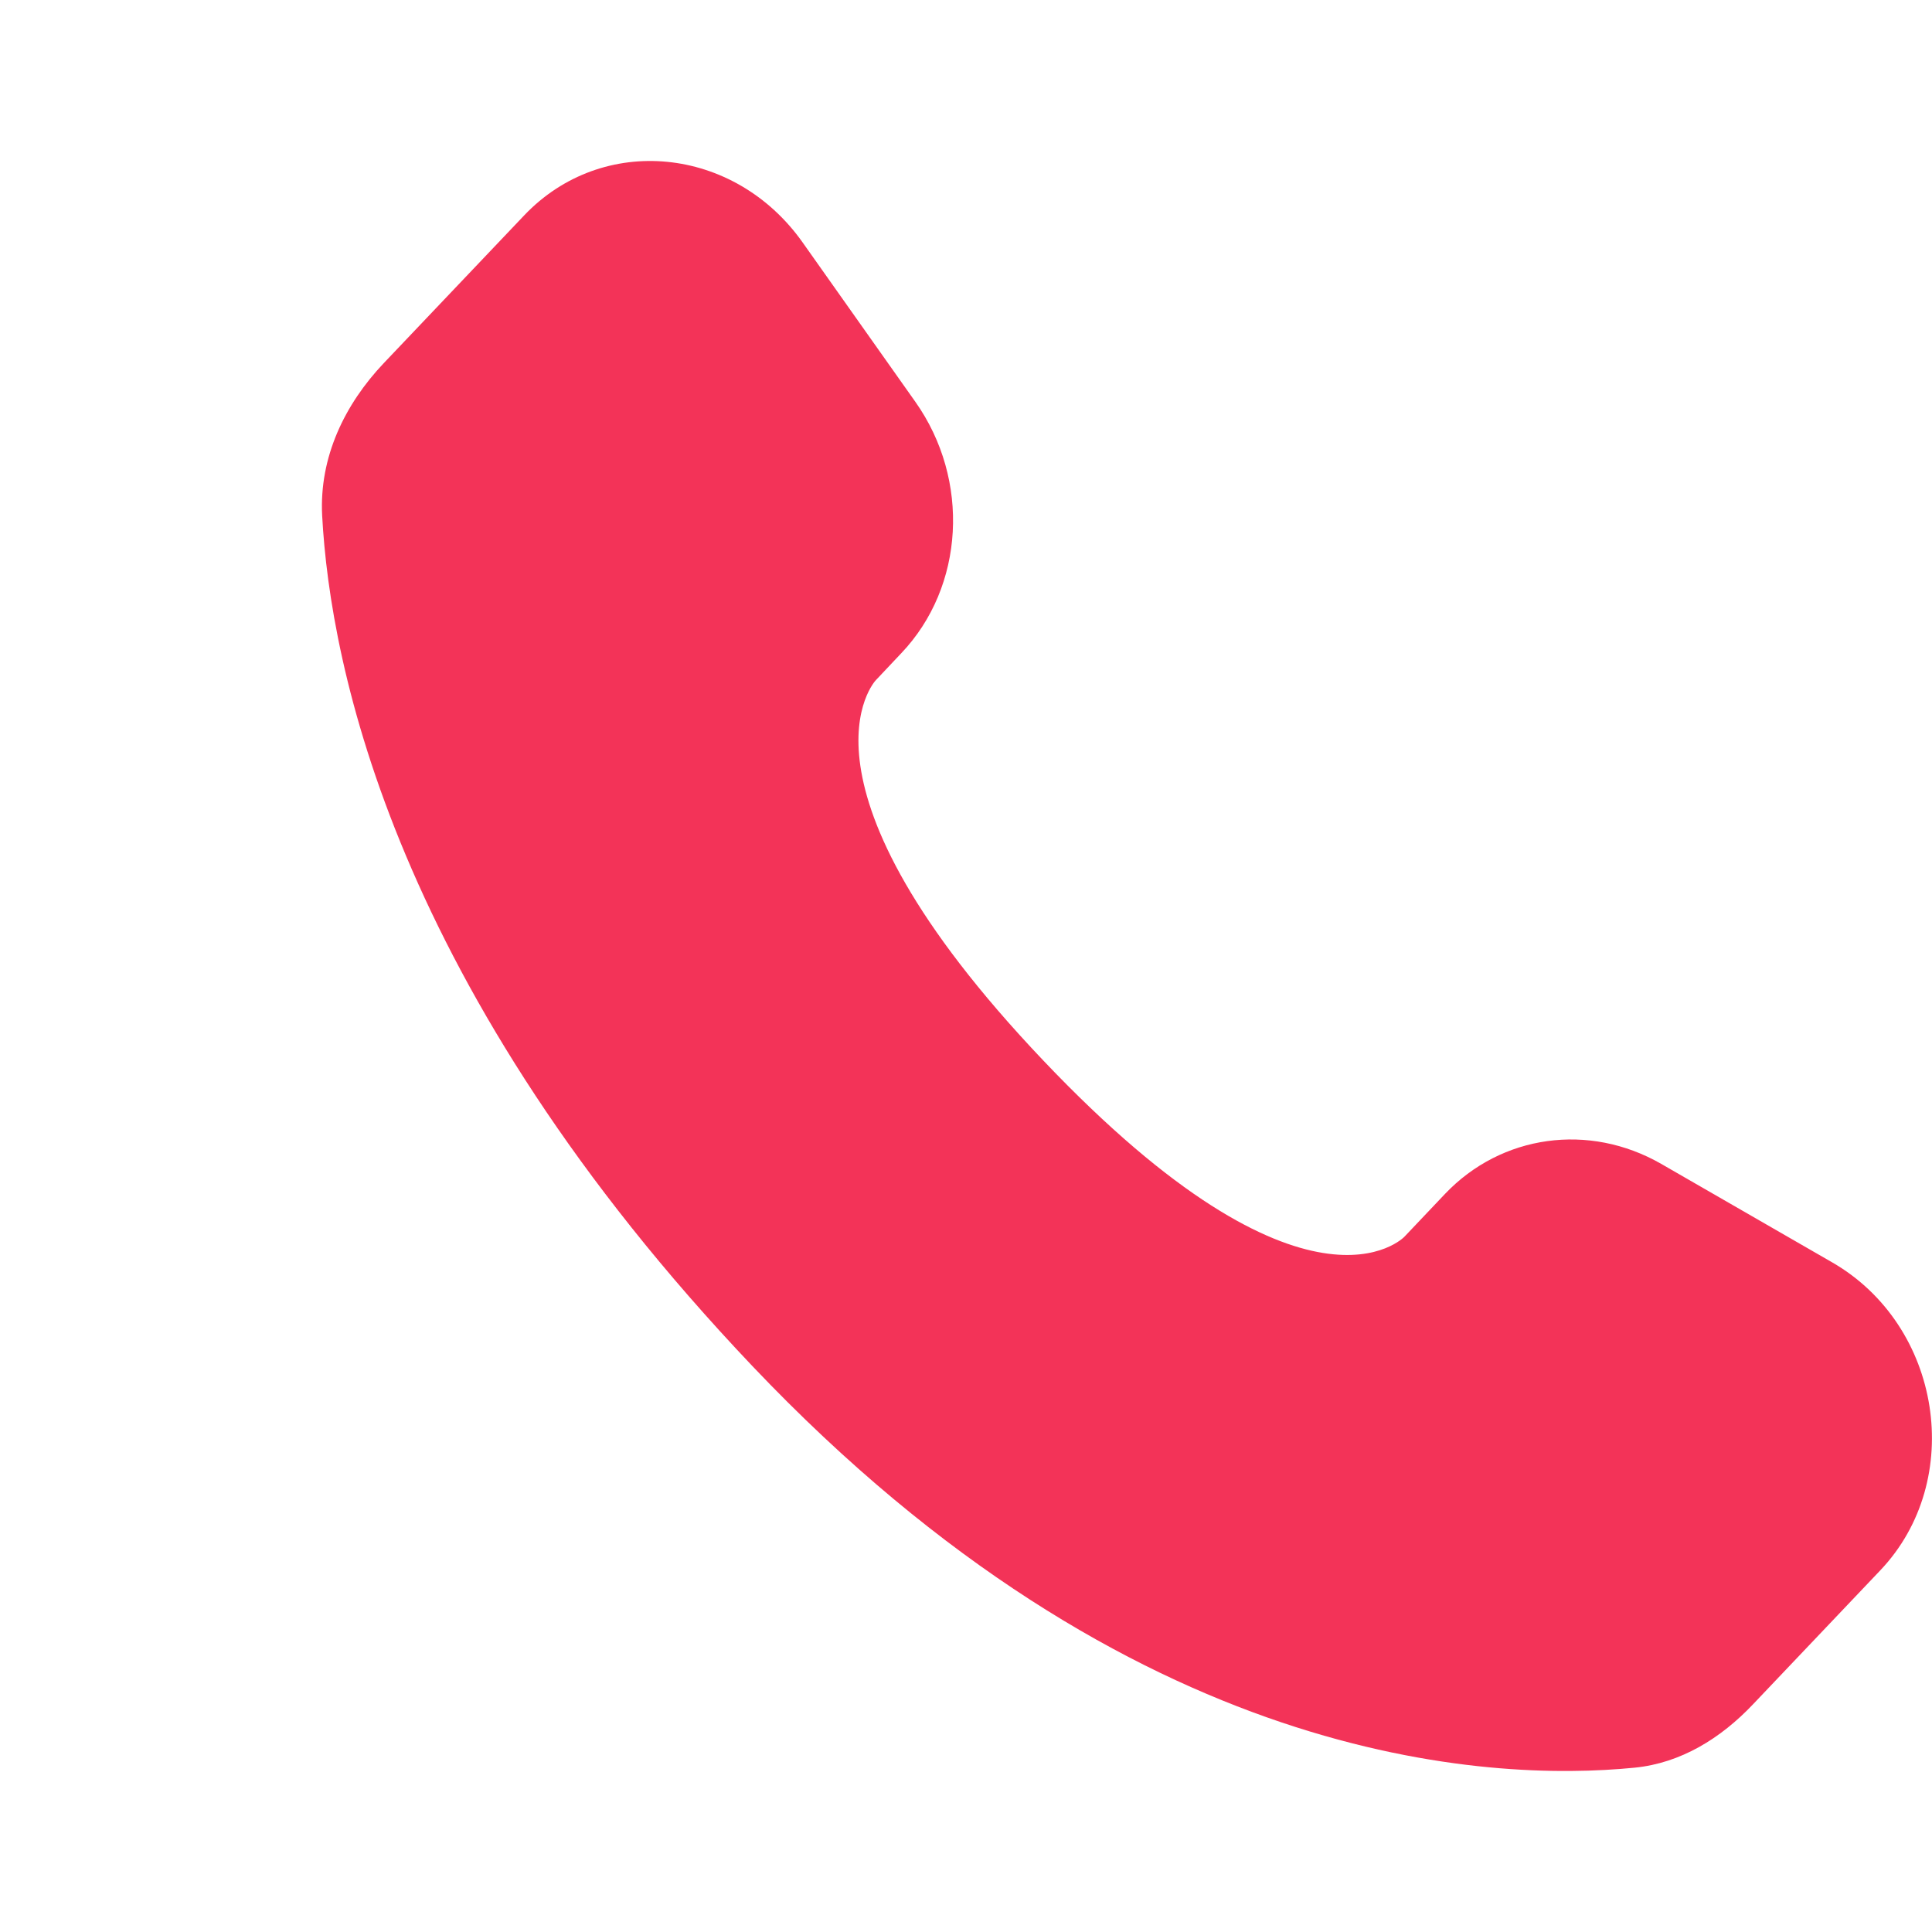 <svg width="20" height="20" viewBox="0 0 20 20" fill="none" xmlns="http://www.w3.org/2000/svg">
<path d="M14.959 12.359L14.538 12.803C14.538 12.803 13.535 13.858 10.799 10.977C8.063 8.097 9.066 7.042 9.066 7.042L9.33 6.762C9.985 6.074 10.047 4.968 9.476 4.16L8.309 2.51C7.602 1.51 6.236 1.377 5.426 2.23L3.972 3.76C3.571 4.183 3.303 4.73 3.335 5.338C3.418 6.894 4.083 10.24 7.791 14.144C11.723 18.284 15.413 18.448 16.921 18.299C17.399 18.252 17.814 17.995 18.148 17.642L19.463 16.258C20.352 15.324 20.102 13.721 18.965 13.067L17.196 12.048C16.45 11.62 15.543 11.745 14.959 12.359Z" fill="#F33358"/>
</svg>
